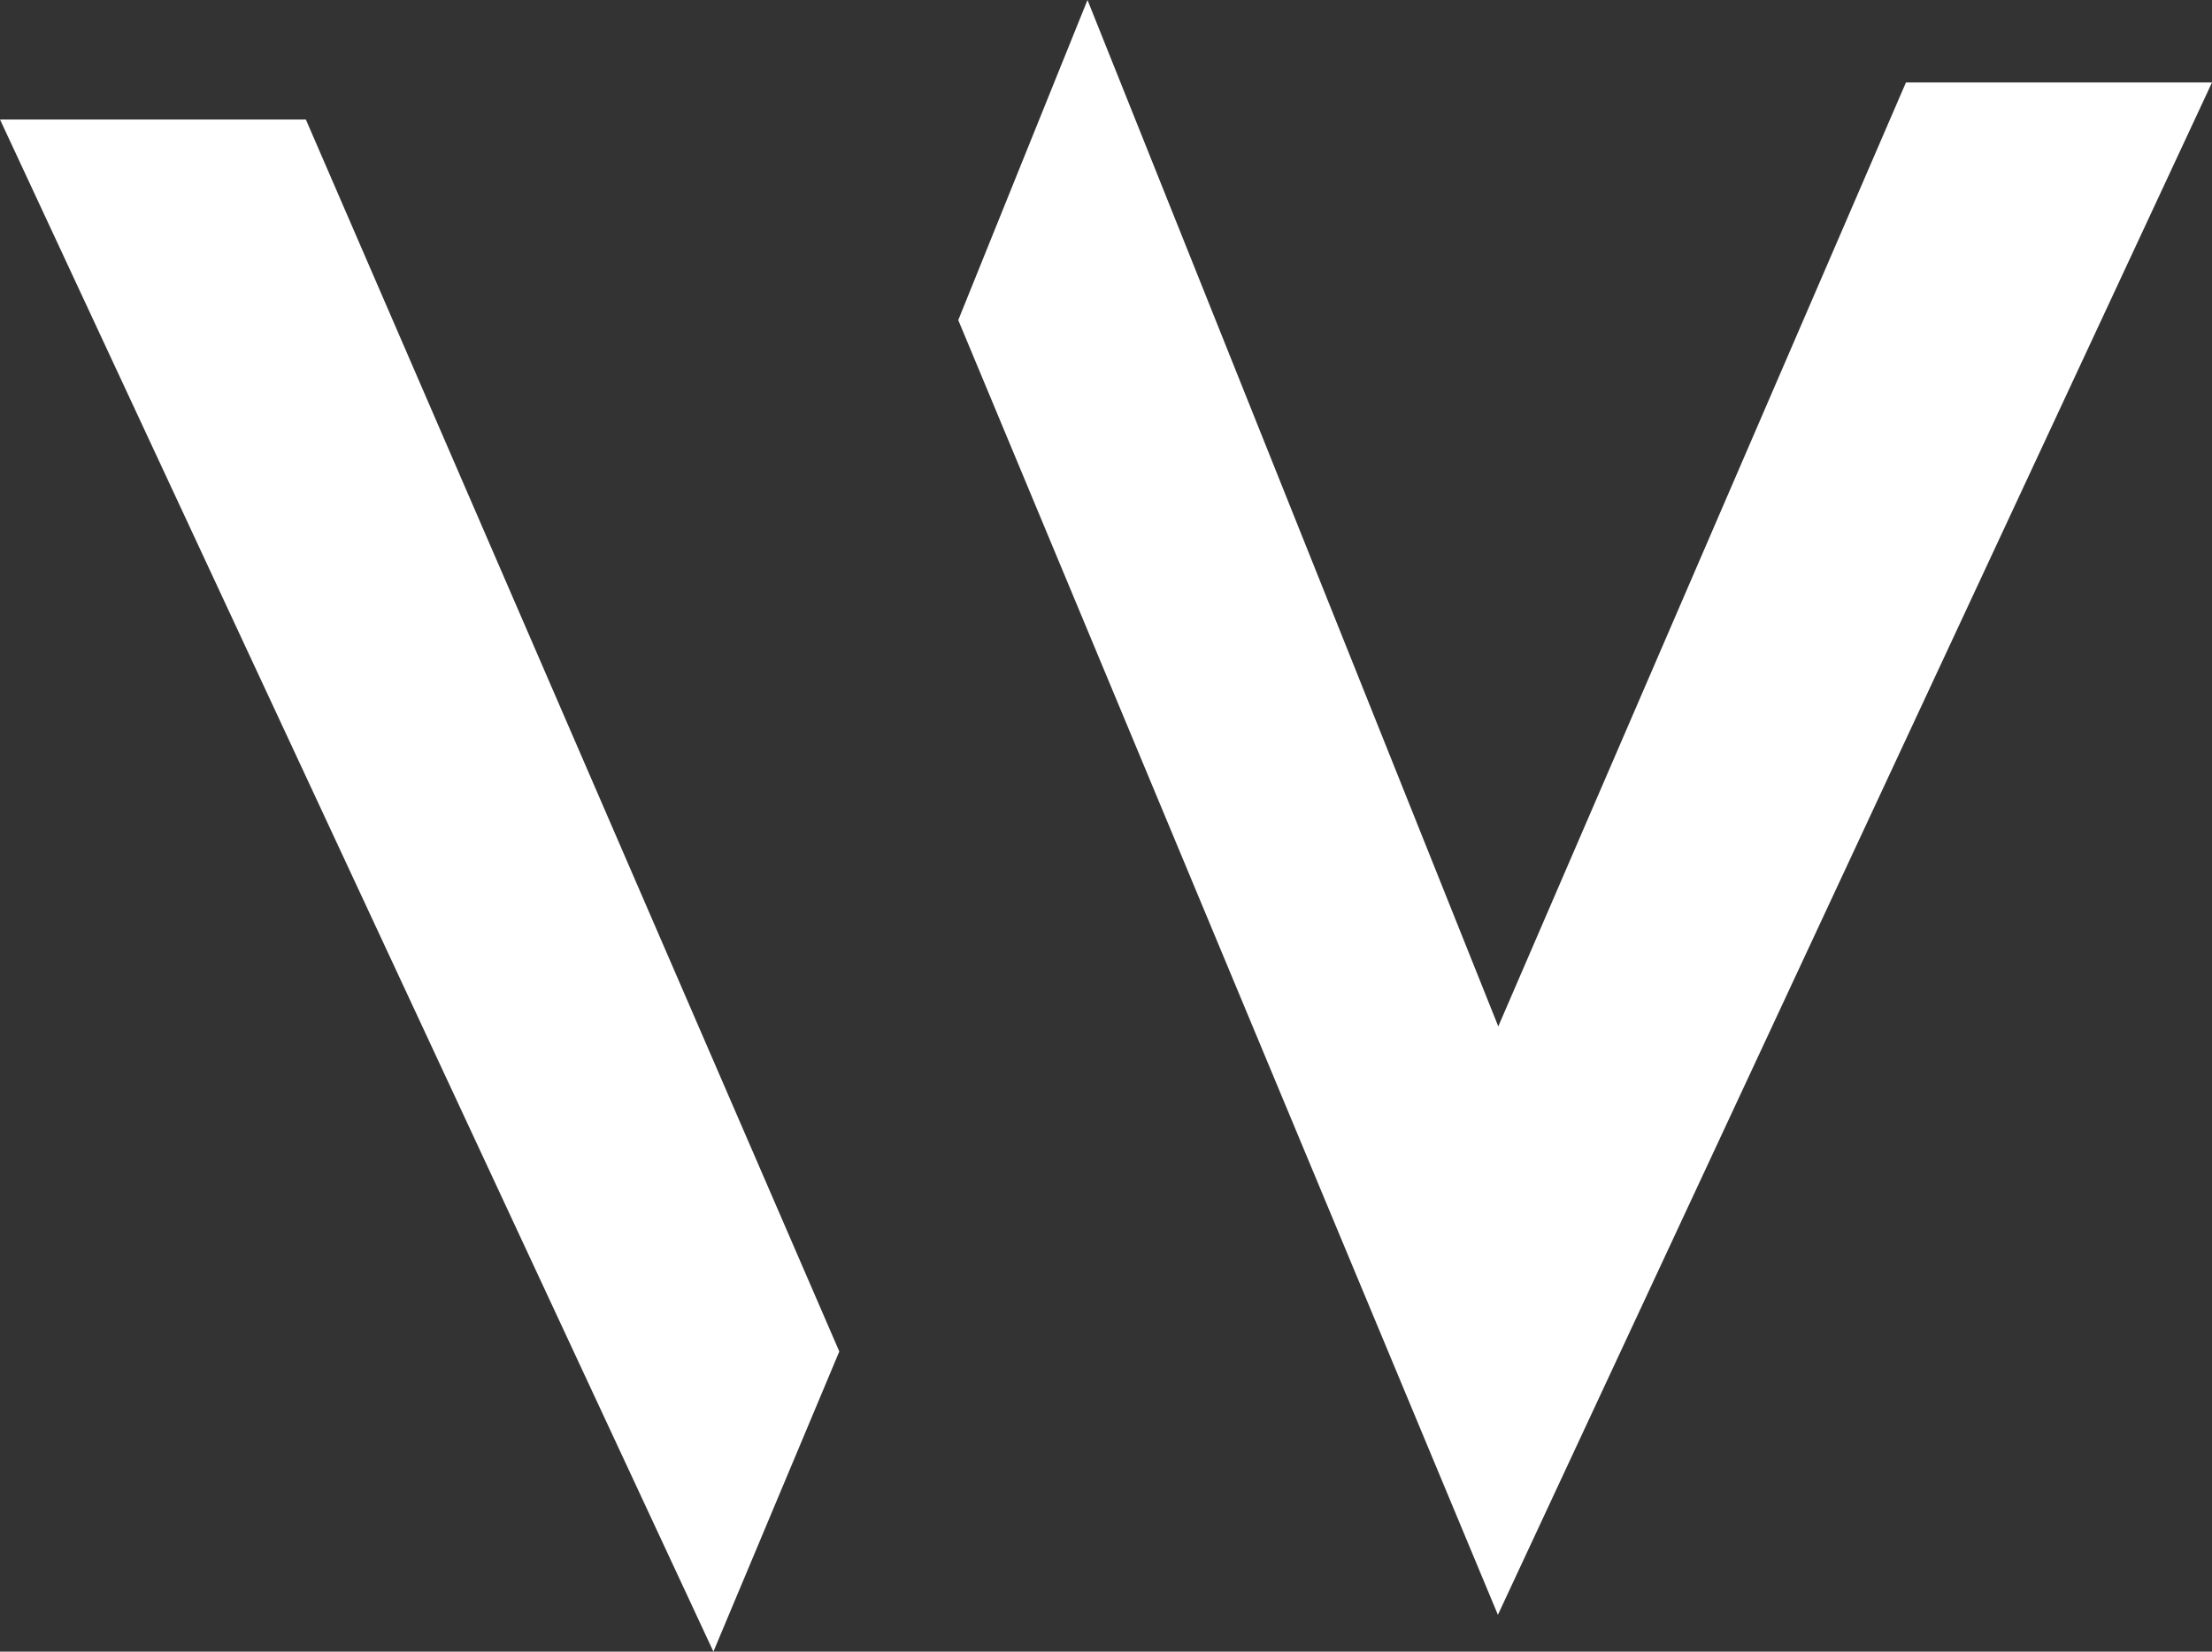 <svg xmlns="http://www.w3.org/2000/svg" viewBox="-5285 -2387.795 41.781 31.195">
  <rect x="-5285" y="-2387.795" width="41.781" height="31.195" fill="#333333" stroke="none"/>
  <defs>
    <style>
      .cls-1 {
        fill: #fff;
      }
    </style>
  </defs>
  <path id="icon_-_w_-_home" data-name="icon - w - home" class="cls-1" d="M13.475,31.195,0,2.257H5.777L15.853,25.526ZM41.781,1.558H36l-7.7,17.828L20.541,0,18.1,6.046,28.293,30.5Z" transform="translate(-5285 -2387.795)"/>
</svg>

